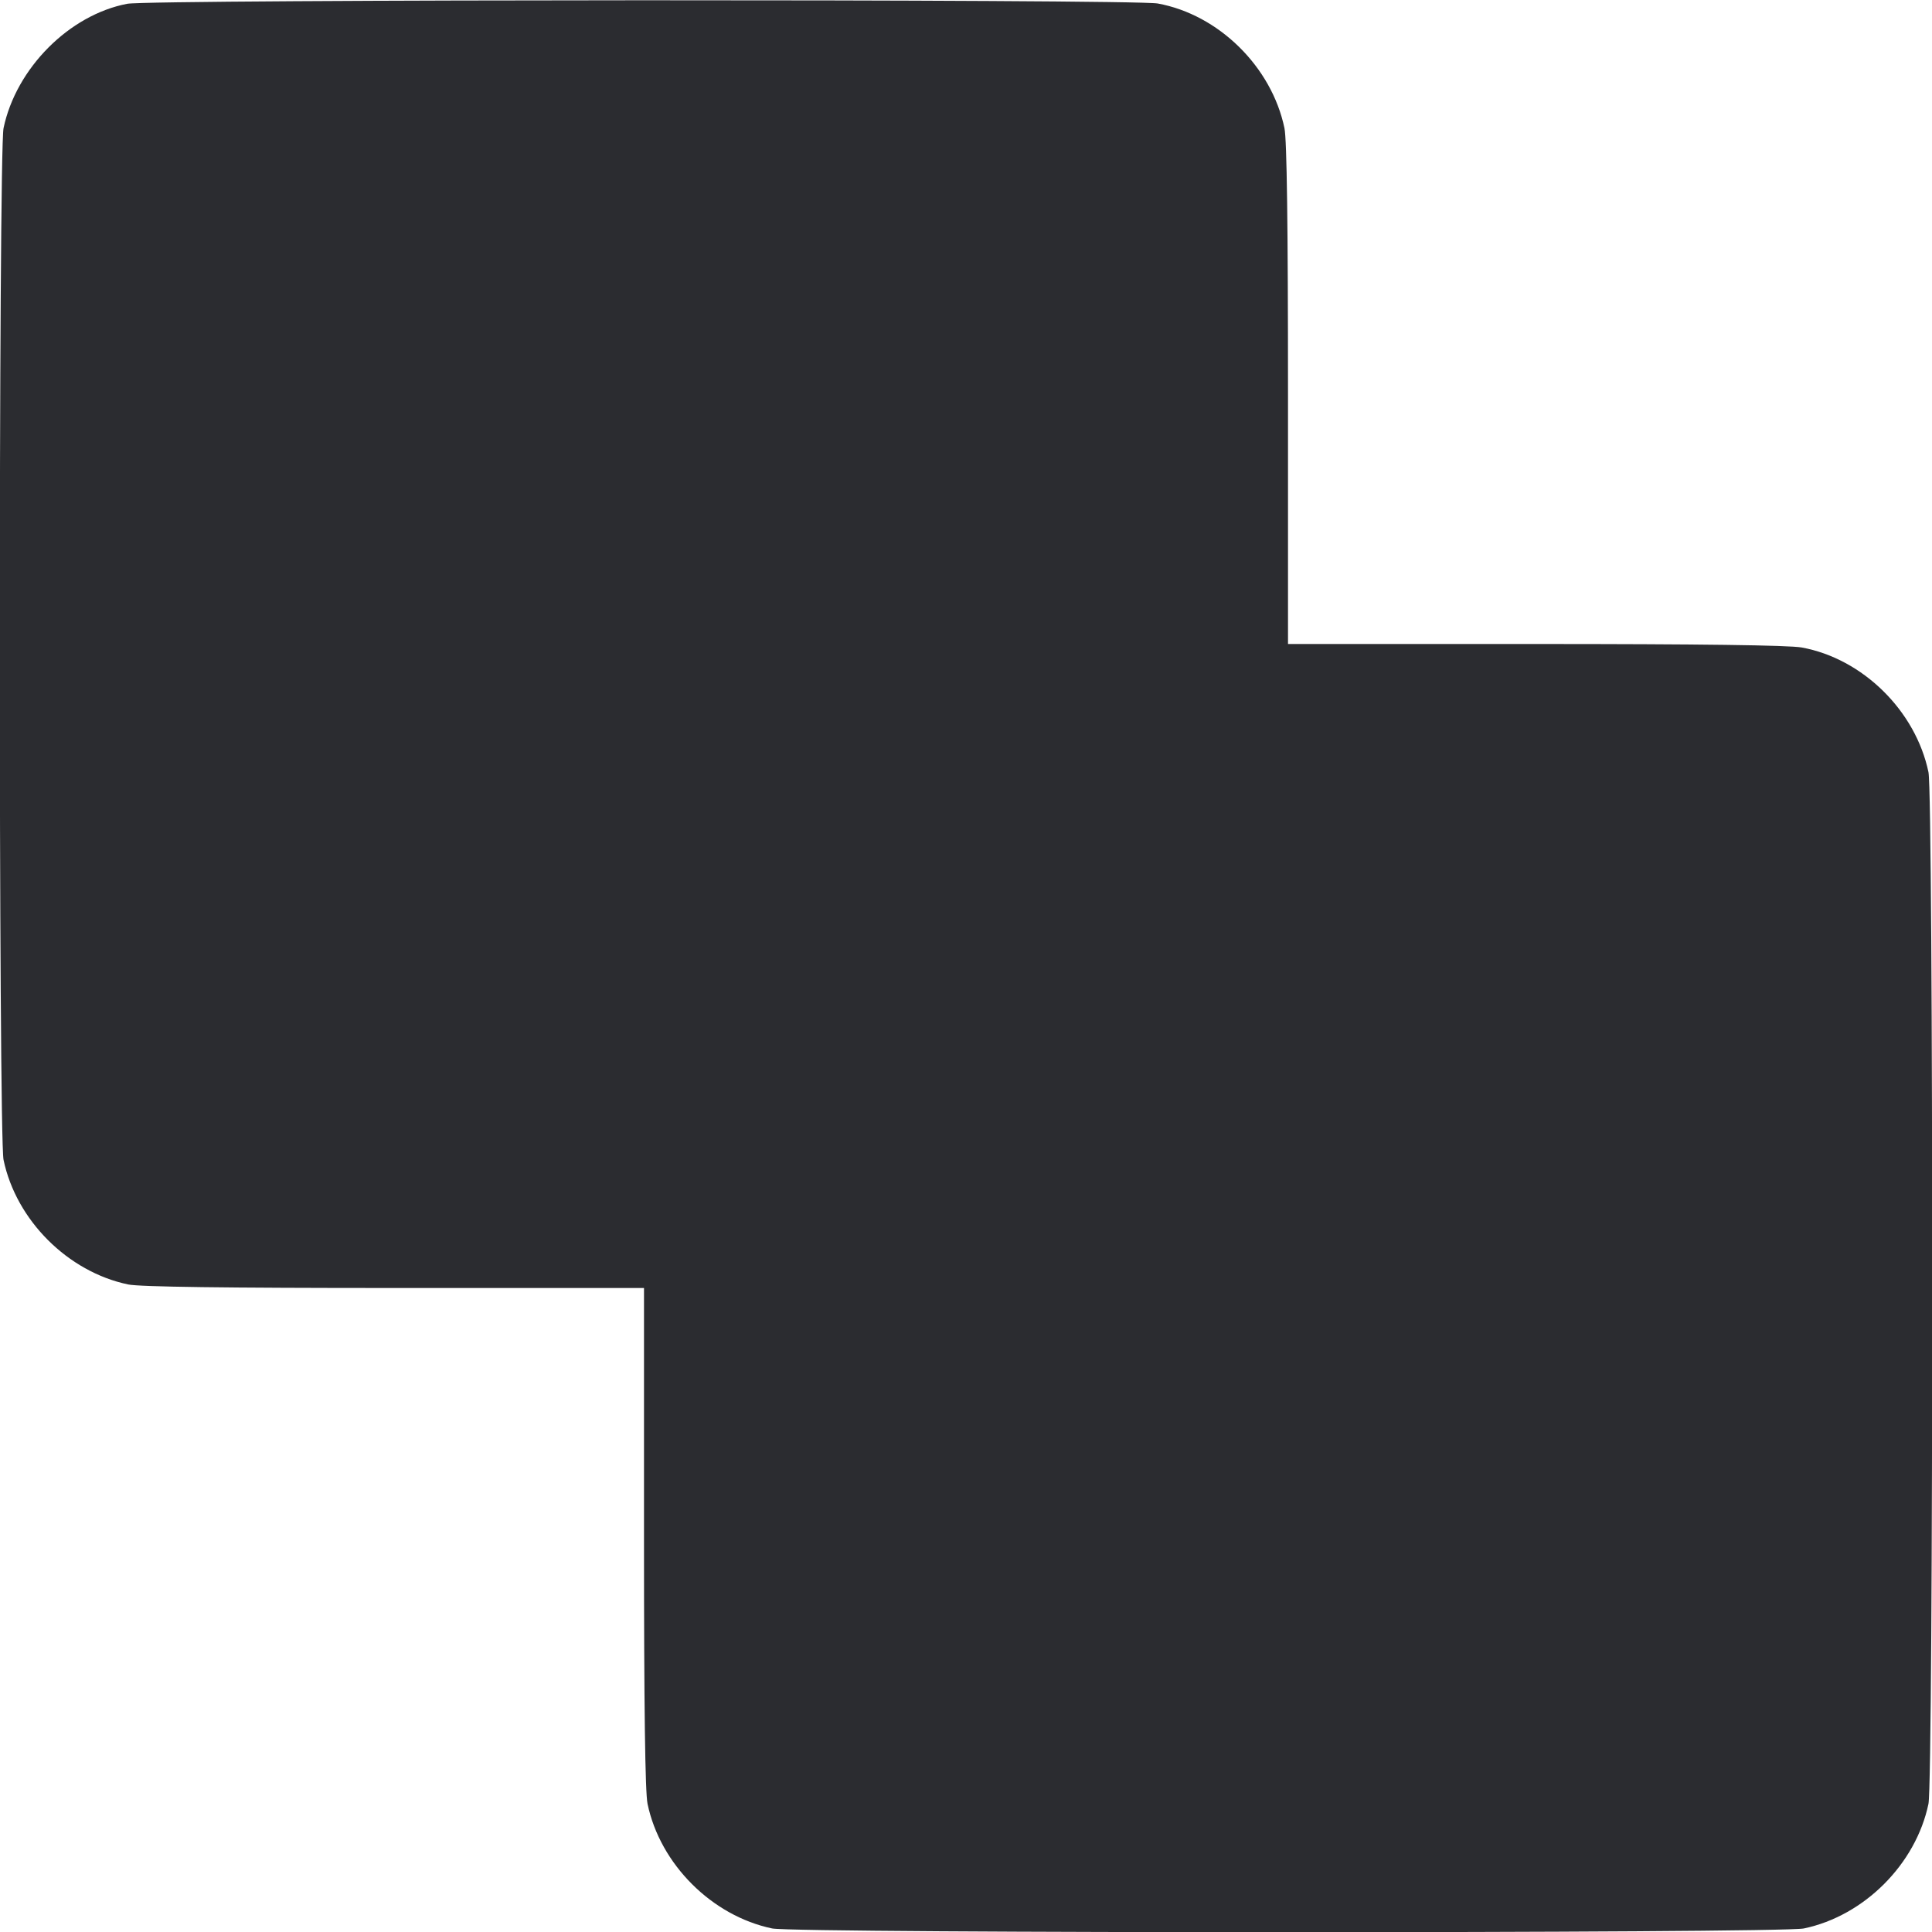 <svg width="48" height="48" viewBox="0 0 48 48" fill="none" xmlns="http://www.w3.org/2000/svg"><path d="M3.161 0.094 C 1.719 0.369,0.399 1.697,0.088 3.184 C -0.036 3.782,-0.036 28.218,0.088 28.816 C 0.401 30.315,1.685 31.599,3.184 31.912 C 3.472 31.972,5.590 32.000,9.804 32.000 L 16.000 32.000 16.000 38.196 C 16.000 42.410,16.028 44.528,16.088 44.816 C 16.401 46.315,17.685 47.599,19.184 47.912 C 19.782 48.036,44.218 48.036,44.816 47.912 C 46.315 47.599,47.599 46.315,47.912 44.816 C 48.036 44.218,48.036 19.782,47.912 19.184 C 47.594 17.659,46.277 16.363,44.765 16.087 C 44.451 16.029,42.214 16.000,38.145 16.000 L 32.000 16.000 32.000 9.804 C 32.000 5.590,31.972 3.472,31.912 3.184 C 31.594 1.659,30.277 0.363,28.765 0.087 C 28.153 -0.025,3.749 -0.018,3.161 0.094 " fill="#2B2C30" stroke="none" fill-rule="evenodd"></path></svg>